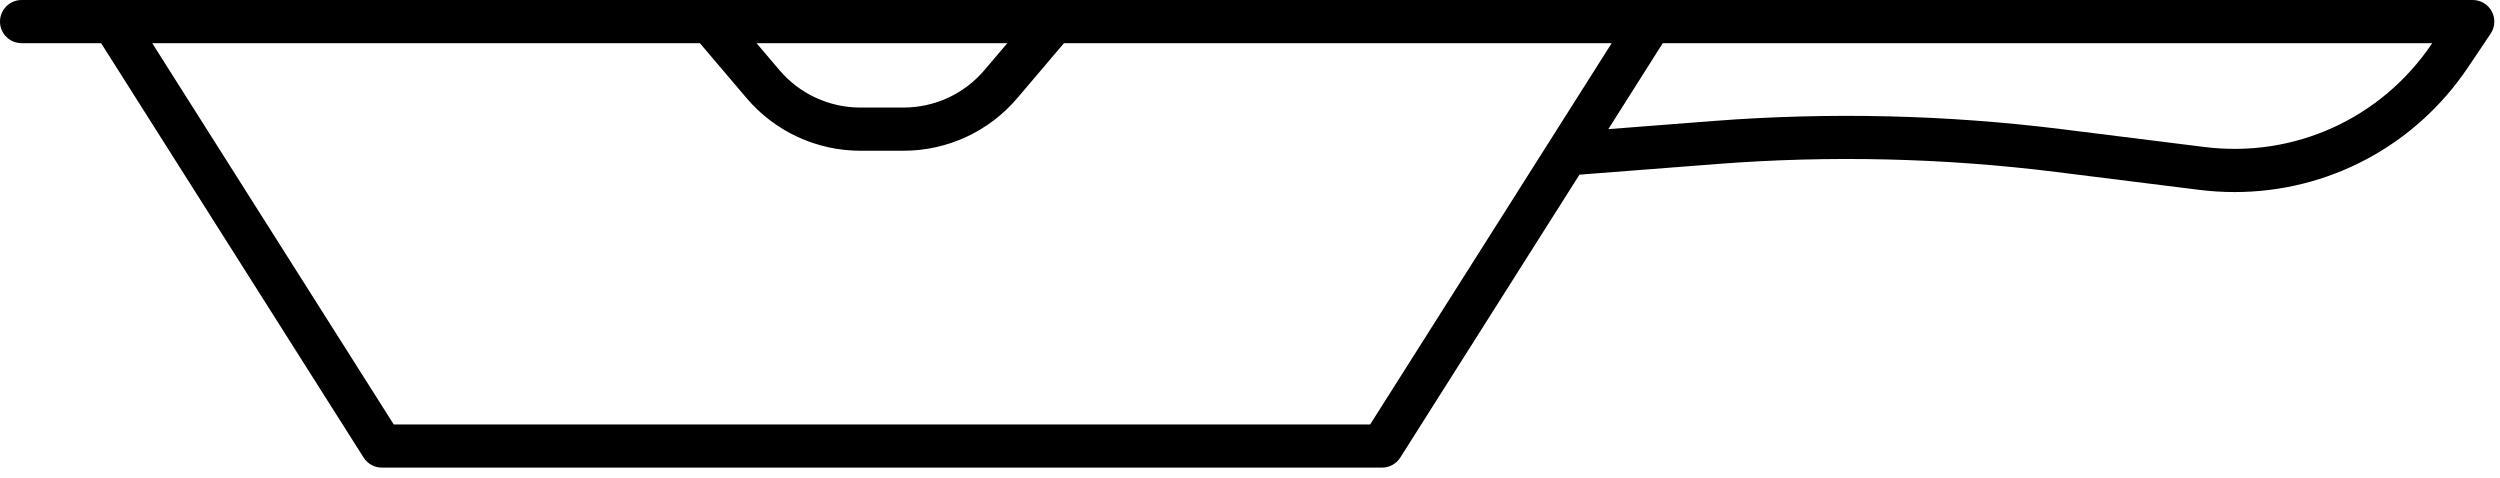<svg xmlns="http://www.w3.org/2000/svg" width="209" height="40" viewBox="0 0 209 40">
  <path fill-rule="evenodd" d="M819.323,699.627 C815.096,705.912 807.797,709.23 800.294,708.289 L788.361,706.798 C778.732,705.597 768.937,705.368 759.239,706.114 L750.455,706.796 L755.006,699.609 L819.336,699.609 L819.323,699.627 Z M730.544,731.484 L648.917,731.484 L628.725,699.609 L674.511,699.609 L678.408,704.196 C680.788,706.997 684.259,708.602 687.933,708.602 L691.528,708.602 C695.204,708.602 698.673,706.997 701.051,704.196 L704.949,699.609 L750.736,699.609 L730.544,731.484 Z M700.214,699.609 L698.3,701.86 C696.611,703.851 694.143,704.992 691.528,704.992 L687.933,704.992 C685.32,704.992 682.85,703.851 681.159,701.86 L679.247,699.609 L700.214,699.609 Z M824.315,696.958 C824.002,696.367 823.39,696 822.723,696 L754.015,696 L625.446,696 L617.806,696 C616.809,696 616,696.809 616,697.806 C616,698.803 616.809,699.609 617.806,699.609 L624.453,699.609 L646.399,734.255 C646.731,734.775 647.303,735.092 647.922,735.092 L731.538,735.092 C732.156,735.092 732.729,734.775 733.062,734.255 L748.043,710.602 L759.519,709.713 C768.965,708.98 778.518,709.204 787.914,710.38 L799.847,711.871 C800.842,711.996 801.834,712.056 802.818,712.056 C810.602,712.056 817.888,708.227 822.317,701.642 L824.22,698.811 C824.591,698.257 824.628,697.545 824.315,696.958 L824.315,696.958 Z" transform="translate(-616 -696)"/>
</svg>
